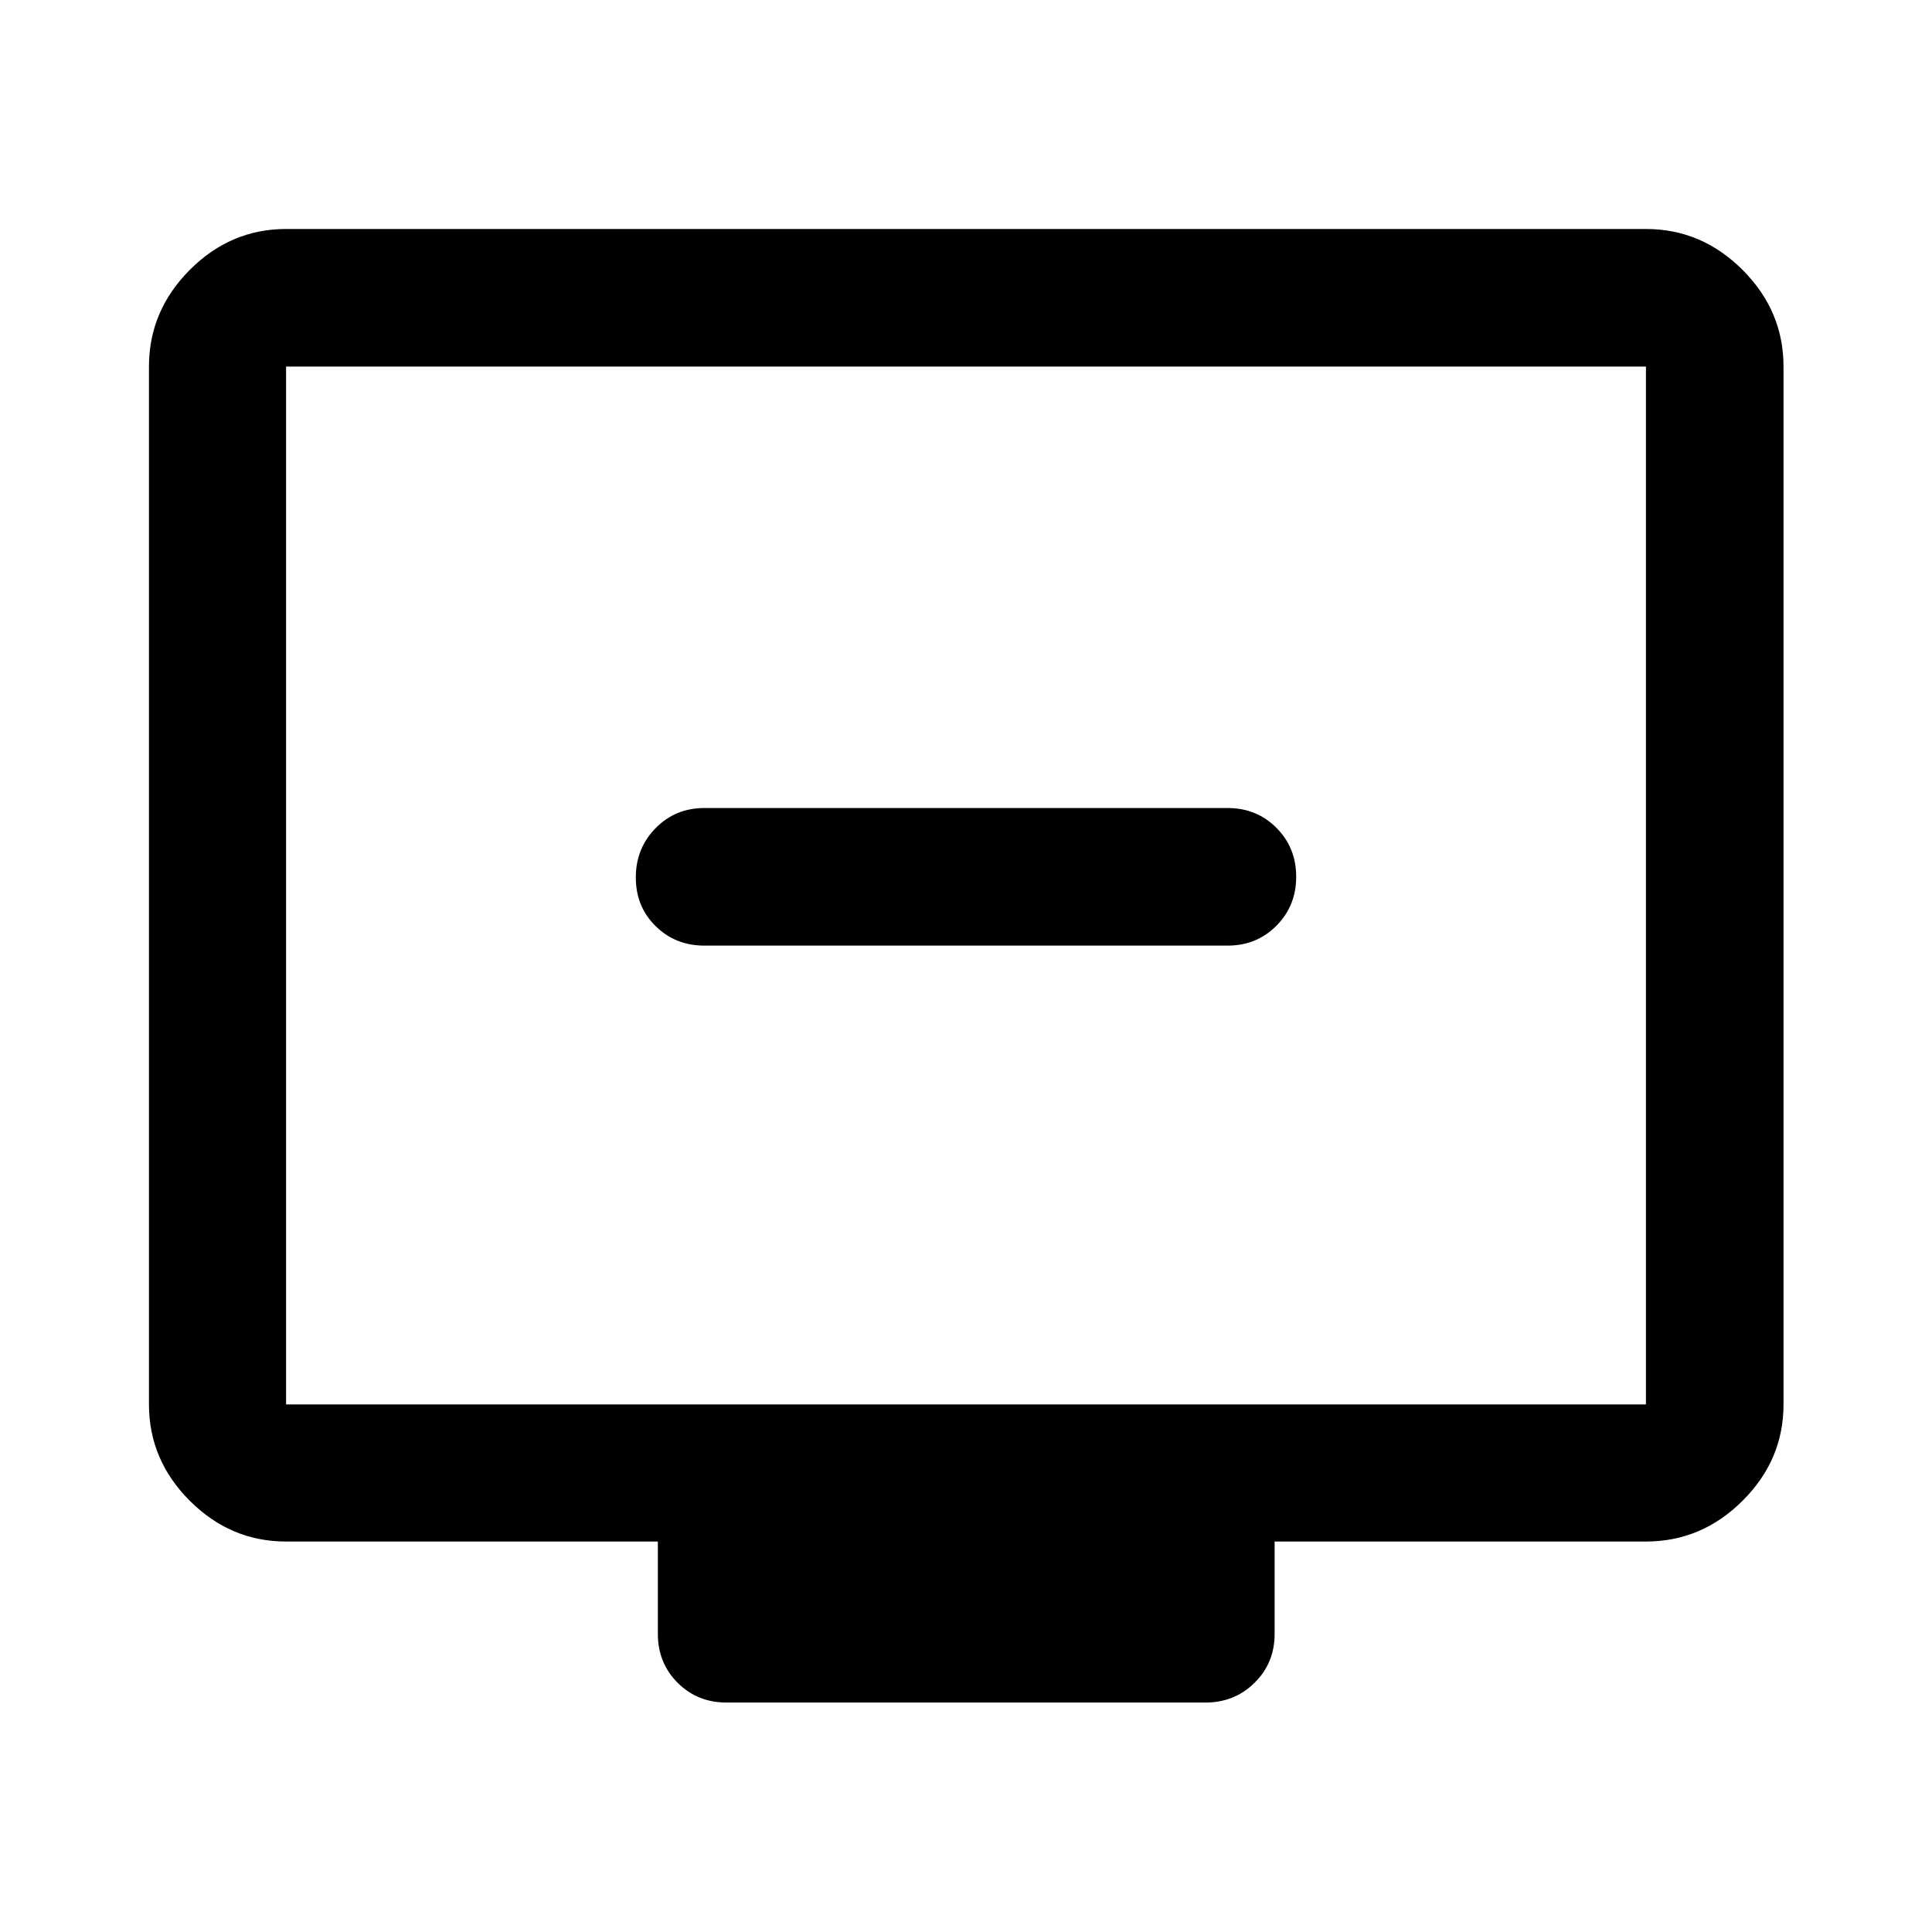 <svg xmlns="http://www.w3.org/2000/svg" width="48" height="48" viewBox="0 -960 960 960"><path d="M350-490.13h260q14.42 0 24.24-9.87 9.83-9.87 9.83-24.35 0-14.48-9.83-24.31-9.82-9.84-24.24-9.84H350q-14.42 0-24.24 10.01-9.83 10.01-9.83 24.49 0 14.48 9.83 24.17 9.82 9.7 24.24 9.7ZM142.15-194.02q-27.6 0-47.86-20.27-20.27-20.26-20.27-47.86v-515.7q0-27.7 20.27-48.03 20.26-20.34 47.86-20.34h675.7q27.7 0 48.03 20.34 20.34 20.33 20.34 48.03v515.7q0 27.6-20.34 47.86-20.33 20.27-48.03 20.27h-184.5v45.93q0 14.43-9.96 24.25-9.95 9.82-24.35 9.82H360.96q-14.43 0-24.25-9.82t-9.82-24.25v-45.93H142.15Zm0-68.13h675.7v-515.7h-675.7v515.7Zm0 0v-515.7 515.7Z"/></svg>